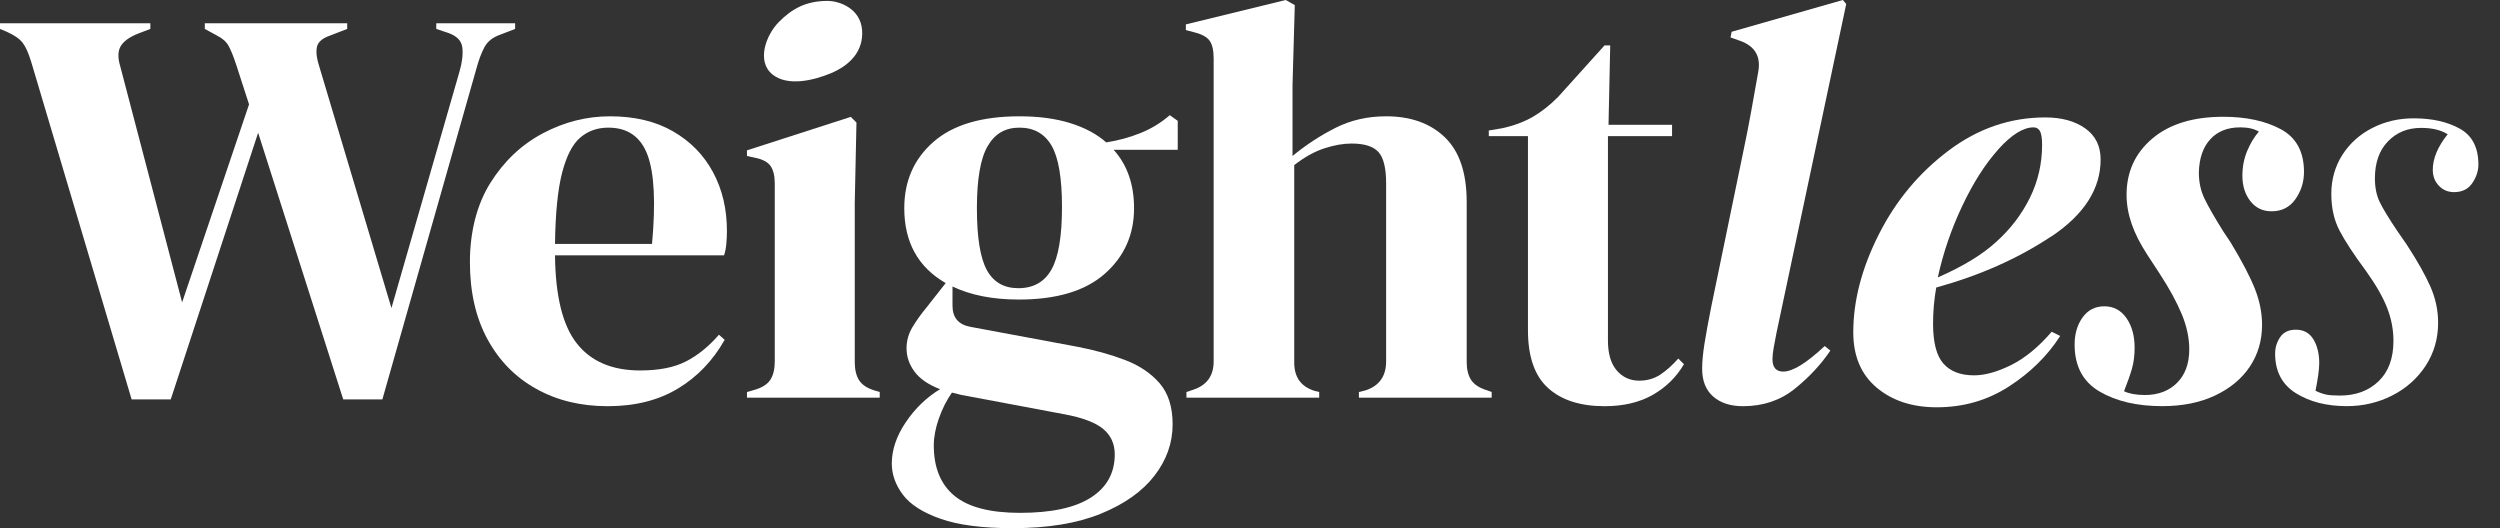 <svg width="142" height="30" viewBox="0 0 142 30" fill="none" xmlns="http://www.w3.org/2000/svg">
<rect x="0" y="0" width="142" height="30" fill="#333333" stroke="none"/>
<g clip-path="url(#clip0_2554_2974)">
<path d="M7.476 22.685L1.772 3.512C1.622 3.018 1.461 2.658 1.289 2.433C1.117 2.207 0.816 1.998 0.387 1.805L0 1.643V1.321H8.539V1.643L7.863 1.901C7.368 2.095 7.035 2.331 6.864 2.61C6.692 2.889 6.681 3.276 6.831 3.77L10.344 17.175L14.146 5.929L13.405 3.641C13.255 3.19 13.115 2.846 12.986 2.61C12.857 2.374 12.642 2.18 12.342 2.03L11.633 1.643V1.321H19.721V1.643L18.722 2.03C18.292 2.18 18.05 2.401 17.997 2.691C17.943 2.981 17.991 3.351 18.142 3.802L22.234 17.497L26.101 4.06C26.251 3.545 26.305 3.093 26.262 2.707C26.219 2.32 25.951 2.041 25.456 1.869L24.78 1.643V1.321H29.259V1.643L28.421 1.966C27.991 2.116 27.691 2.352 27.519 2.675C27.347 2.997 27.197 3.394 27.068 3.867L21.719 22.685H19.495L14.662 7.54L9.699 22.685H7.476Z" fill="white"/>
<path d="M34.651 6.606C36.047 6.606 37.239 6.89 38.227 7.46C39.216 8.029 39.973 8.802 40.499 9.78C41.026 10.757 41.289 11.869 41.289 13.115C41.289 13.351 41.278 13.593 41.256 13.84C41.235 14.087 41.192 14.307 41.127 14.501H31.525C31.546 16.821 31.96 18.491 32.766 19.511C33.571 20.532 34.769 21.042 36.358 21.042C37.432 21.042 38.303 20.87 38.968 20.526C39.635 20.183 40.258 19.678 40.837 19.012L41.16 19.302C40.494 20.483 39.608 21.407 38.501 22.073C37.395 22.739 36.068 23.072 34.522 23.072C32.975 23.072 31.643 22.744 30.462 22.089C29.28 21.434 28.356 20.494 27.69 19.27C27.024 18.045 26.691 16.584 26.691 14.887C26.691 13.19 27.078 11.627 27.851 10.392C28.625 9.157 29.618 8.217 30.832 7.573C32.046 6.928 33.319 6.606 34.651 6.606ZM34.554 7.25C33.931 7.25 33.399 7.438 32.959 7.814C32.519 8.19 32.175 8.856 31.928 9.812C31.681 10.768 31.546 12.116 31.525 13.856H37.035C37.25 11.514 37.164 9.828 36.777 8.797C36.391 7.766 35.65 7.25 34.554 7.25Z" fill="white"/>
<path d="M42.428 22.589V22.266L42.879 22.137C43.309 22.009 43.604 21.815 43.765 21.558C43.926 21.3 44.007 20.956 44.007 20.526V10.44C44.007 9.989 43.926 9.651 43.765 9.425C43.604 9.2 43.309 9.044 42.879 8.958L42.428 8.861V8.539L48.325 6.638L48.647 6.96L48.55 11.536V20.559C48.55 20.988 48.631 21.332 48.792 21.59C48.953 21.848 49.238 22.041 49.646 22.17L49.968 22.266V22.589H42.428Z" fill="white"/>
<path d="M57.872 17.014C56.39 17.014 55.133 16.767 54.102 16.273V17.368C54.102 18.034 54.435 18.432 55.101 18.561L61.159 19.689C62.169 19.882 63.082 20.134 63.898 20.446C64.714 20.757 65.37 21.198 65.864 21.767C66.358 22.336 66.605 23.115 66.605 24.103C66.605 25.156 66.261 26.128 65.574 27.019C64.886 27.911 63.871 28.631 62.529 29.178C61.186 29.726 59.516 30 57.518 30C55.799 30 54.435 29.823 53.425 29.468C52.416 29.114 51.702 28.657 51.283 28.099C50.864 27.54 50.654 26.95 50.654 26.327C50.654 25.553 50.917 24.774 51.444 23.99C51.97 23.206 52.62 22.578 53.393 22.105C52.727 21.848 52.244 21.515 51.943 21.106C51.642 20.698 51.492 20.258 51.492 19.785C51.492 19.356 51.605 18.953 51.831 18.577C52.056 18.201 52.33 17.82 52.652 17.433L53.715 16.079C52.147 15.177 51.363 13.759 51.363 11.826C51.363 10.279 51.916 9.023 53.023 8.056C54.129 7.089 55.756 6.606 57.905 6.606C59 6.606 59.962 6.735 60.789 6.993C61.616 7.25 62.298 7.615 62.835 8.088C63.522 7.981 64.172 7.803 64.784 7.556C65.397 7.309 65.95 6.971 66.444 6.541L66.895 6.864V8.507H63.254C64.027 9.366 64.414 10.473 64.414 11.826C64.414 13.33 63.861 14.57 62.754 15.548C61.648 16.525 60.021 17.014 57.872 17.014ZM53.039 25.295C53.039 26.563 53.431 27.519 54.215 28.163C54.999 28.808 56.24 29.13 57.937 29.13C59.72 29.13 61.062 28.84 61.965 28.26C62.867 27.68 63.318 26.864 63.318 25.811C63.318 25.209 63.098 24.726 62.657 24.361C62.217 23.996 61.471 23.716 60.418 23.523L54.586 22.427C54.414 22.385 54.242 22.342 54.07 22.299C53.769 22.728 53.522 23.217 53.329 23.765C53.136 24.313 53.039 24.823 53.039 25.295ZM57.84 16.369C58.699 16.369 59.328 16.015 59.725 15.306C60.123 14.597 60.321 13.416 60.321 11.762C60.321 10.107 60.123 8.942 59.725 8.265C59.328 7.589 58.721 7.25 57.905 7.25C57.088 7.25 56.508 7.599 56.1 8.298C55.692 8.996 55.488 10.172 55.488 11.826C55.488 13.48 55.676 14.651 56.052 15.338C56.428 16.026 57.024 16.369 57.84 16.369Z" fill="white"/>
<path d="M67.39 22.589V22.266L67.776 22.137C68.55 21.88 68.936 21.343 68.936 20.526V3.319C68.936 2.868 68.861 2.535 68.711 2.32C68.56 2.105 68.27 1.944 67.841 1.837L67.357 1.708V1.386L73.029 0L73.544 0.29L73.415 4.834V8.861C74.167 8.238 74.978 7.707 75.848 7.266C76.718 6.826 77.68 6.606 78.732 6.606C80.129 6.606 81.24 7.003 82.067 7.798C82.894 8.593 83.308 9.817 83.308 11.472V20.558C83.308 20.988 83.394 21.332 83.566 21.59C83.738 21.848 84.038 22.041 84.468 22.17L84.726 22.266V22.589H77.186V22.266L77.572 22.17C78.346 21.912 78.732 21.364 78.732 20.526V10.408C78.732 9.549 78.587 8.958 78.297 8.636C78.007 8.314 77.497 8.153 76.767 8.153C76.294 8.153 75.778 8.244 75.22 8.426C74.661 8.609 74.092 8.926 73.512 9.377V20.591C73.512 21.429 73.899 21.966 74.672 22.202L74.93 22.266V22.589H67.39Z" fill="white"/>
<path d="M91.138 23.072C89.763 23.072 88.694 22.728 87.932 22.041C87.169 21.353 86.788 20.258 86.788 18.754V7.734H84.564V7.411L85.338 7.282C86.004 7.132 86.578 6.917 87.062 6.638C87.545 6.359 88.023 5.983 88.496 5.51L91.138 2.578H91.46L91.364 7.089H94.973V7.734H91.331V19.334C91.331 20.086 91.498 20.655 91.831 21.042C92.164 21.429 92.588 21.622 93.104 21.622C93.555 21.622 93.952 21.509 94.296 21.284C94.64 21.058 94.983 20.752 95.327 20.365L95.649 20.687C95.22 21.418 94.629 21.998 93.877 22.427C93.125 22.857 92.212 23.072 91.138 23.072Z" fill="white"/>
<path d="M99.002 23.072C98.293 23.072 97.729 22.889 97.31 22.524C96.891 22.159 96.682 21.633 96.682 20.945C96.682 20.558 96.725 20.091 96.811 19.544C96.897 18.996 97.025 18.292 97.197 17.433L99.034 8.539C99.206 7.723 99.351 6.982 99.469 6.316C99.587 5.65 99.721 4.898 99.872 4.06C100.022 3.201 99.678 2.621 98.841 2.32L98.293 2.127L98.357 1.805L104.673 0L104.866 0.226L100.903 18.915C100.838 19.237 100.785 19.522 100.742 19.769C100.699 20.016 100.677 20.226 100.677 20.397C100.677 20.87 100.881 21.106 101.29 21.106C101.827 21.106 102.611 20.623 103.642 19.656L103.964 19.914C103.427 20.709 102.75 21.434 101.934 22.089C101.118 22.744 100.14 23.072 99.002 23.072Z" fill="white"/>
<path d="M121.817 22.438C122.583 22.438 123.195 22.207 123.657 21.745C124.119 21.284 124.35 20.65 124.35 19.844C124.35 19.202 124.21 18.536 123.928 17.854C123.646 17.172 123.225 16.396 122.661 15.532C122.58 15.411 122.344 15.048 121.952 14.447C121.56 13.843 121.267 13.265 121.076 12.712C120.886 12.159 120.789 11.611 120.789 11.069C120.789 9.761 121.275 8.698 122.252 7.87C123.227 7.046 124.57 6.633 126.28 6.633C127.588 6.633 128.678 6.869 129.554 7.341C130.429 7.814 130.867 8.622 130.867 9.769C130.867 10.333 130.706 10.846 130.384 11.308C130.061 11.77 129.61 12.001 129.027 12.001C128.525 12.001 128.123 11.81 127.822 11.426C127.521 11.044 127.368 10.561 127.368 9.978C127.368 9.476 127.459 9.009 127.639 8.577C127.819 8.144 128.042 7.777 128.302 7.476C128.042 7.315 127.688 7.234 127.247 7.234C126.522 7.234 125.956 7.46 125.542 7.913C125.128 8.365 124.914 8.996 124.895 9.799C124.895 10.341 125 10.835 125.212 11.275C125.424 11.719 125.781 12.341 126.283 13.144L126.705 13.778C127.349 14.844 127.806 15.72 128.077 16.402C128.348 17.086 128.485 17.768 128.485 18.453C128.485 19.339 128.254 20.126 127.792 20.822C127.33 21.514 126.67 22.062 125.816 22.465C124.962 22.868 123.96 23.069 122.814 23.069C121.385 23.069 120.201 22.793 119.256 22.239C118.311 21.686 117.838 20.797 117.838 19.57C117.838 18.966 117.988 18.453 118.289 18.032C118.59 17.61 119.003 17.398 119.527 17.398C120.051 17.398 120.467 17.621 120.778 18.061C121.09 18.504 121.246 19.068 121.246 19.75C121.246 20.193 121.194 20.591 121.095 20.942C120.993 21.294 120.843 21.721 120.644 22.223C120.945 22.363 121.337 22.436 121.82 22.436L121.817 22.438Z" fill="white"/>
<path d="M132.103 22.409C132.293 22.449 132.559 22.468 132.903 22.468C133.808 22.468 134.541 22.197 135.105 21.654C135.669 21.112 135.948 20.346 135.948 19.361C135.948 18.719 135.827 18.091 135.585 17.476C135.344 16.863 134.941 16.163 134.38 15.379C133.695 14.455 133.198 13.695 132.887 13.101C132.575 12.508 132.419 11.81 132.419 11.004C132.419 10.199 132.632 9.441 133.053 8.786C133.475 8.134 134.044 7.626 134.758 7.264C135.473 6.901 136.251 6.721 137.094 6.721C138.139 6.721 139.014 6.917 139.718 7.309C140.422 7.701 140.773 8.381 140.773 9.345C140.773 9.707 140.658 10.059 140.427 10.4C140.196 10.741 139.85 10.913 139.388 10.913C139.047 10.913 138.759 10.792 138.528 10.55C138.297 10.309 138.182 10.008 138.182 9.645C138.182 9.004 138.464 8.33 139.028 7.626C138.647 7.384 138.142 7.264 137.519 7.264C136.753 7.264 136.125 7.521 135.634 8.032C135.14 8.544 134.895 9.243 134.895 10.129C134.895 10.652 134.986 11.098 135.166 11.472C135.346 11.845 135.679 12.393 136.163 13.115L136.705 13.899C137.309 14.825 137.755 15.617 138.048 16.281C138.34 16.944 138.485 17.629 138.485 18.332C138.485 19.237 138.249 20.051 137.777 20.776C137.304 21.498 136.67 22.062 135.875 22.465C135.08 22.868 134.221 23.069 133.297 23.069C132.151 23.069 131.187 22.822 130.403 22.331C129.619 21.839 129.227 21.09 129.227 20.083C129.227 19.742 129.323 19.431 129.514 19.149C129.705 18.867 130.003 18.727 130.403 18.727C130.846 18.727 131.176 18.907 131.399 19.27C131.619 19.632 131.732 20.083 131.732 20.626C131.732 20.967 131.662 21.49 131.52 22.194C131.721 22.296 131.917 22.366 132.108 22.406L132.103 22.409Z" fill="white"/>
<path d="M116.504 13.432C114.629 14.681 112.454 15.647 109.978 16.332C109.857 17.017 109.798 17.701 109.798 18.386C109.798 19.455 109.994 20.209 110.386 20.653C110.779 21.096 111.359 21.319 112.124 21.319C112.747 21.319 113.453 21.122 114.24 20.73C115.027 20.338 115.792 19.707 116.536 18.843L117.019 19.084C116.294 20.212 115.322 21.168 114.103 21.955C112.884 22.742 111.52 23.134 110.008 23.134C108.617 23.134 107.481 22.761 106.595 22.017C105.709 21.273 105.266 20.223 105.266 18.875C105.266 17.081 105.749 15.228 106.716 13.316C107.682 11.402 109.001 9.817 110.674 8.558C112.347 7.299 114.178 6.67 116.173 6.67C117.1 6.67 117.854 6.877 118.44 7.291C119.022 7.704 119.315 8.292 119.315 9.058C119.315 10.73 118.378 12.191 116.506 13.44L116.504 13.432ZM113.512 8.477C112.766 9.305 112.081 10.376 111.458 11.694C110.832 13.013 110.37 14.369 110.067 15.757C111.495 15.134 112.605 14.458 113.391 13.733C114.197 13.008 114.831 12.178 115.295 11.241C115.757 10.303 115.991 9.302 115.991 8.233C115.991 7.852 115.95 7.589 115.87 7.446C115.789 7.307 115.668 7.234 115.507 7.234C114.922 7.234 114.259 7.648 113.512 8.472V8.477Z" fill="white"/>
<path d="M46.987 0.051C45.773 0.059 44.987 0.494 44.24 1.249C43.493 2.003 42.956 3.502 43.886 4.237C44.745 4.917 46.2 4.573 47.183 4.165C48.273 3.711 49.06 2.905 48.966 1.702C48.872 0.499 47.709 0.048 46.987 0.051Z" fill="white"/>
</g>
<defs>
<clipPath id="clip0_2554_2974">
<rect width="142" height="30" fill="white"/>
</clipPath>
</defs>
</svg>
